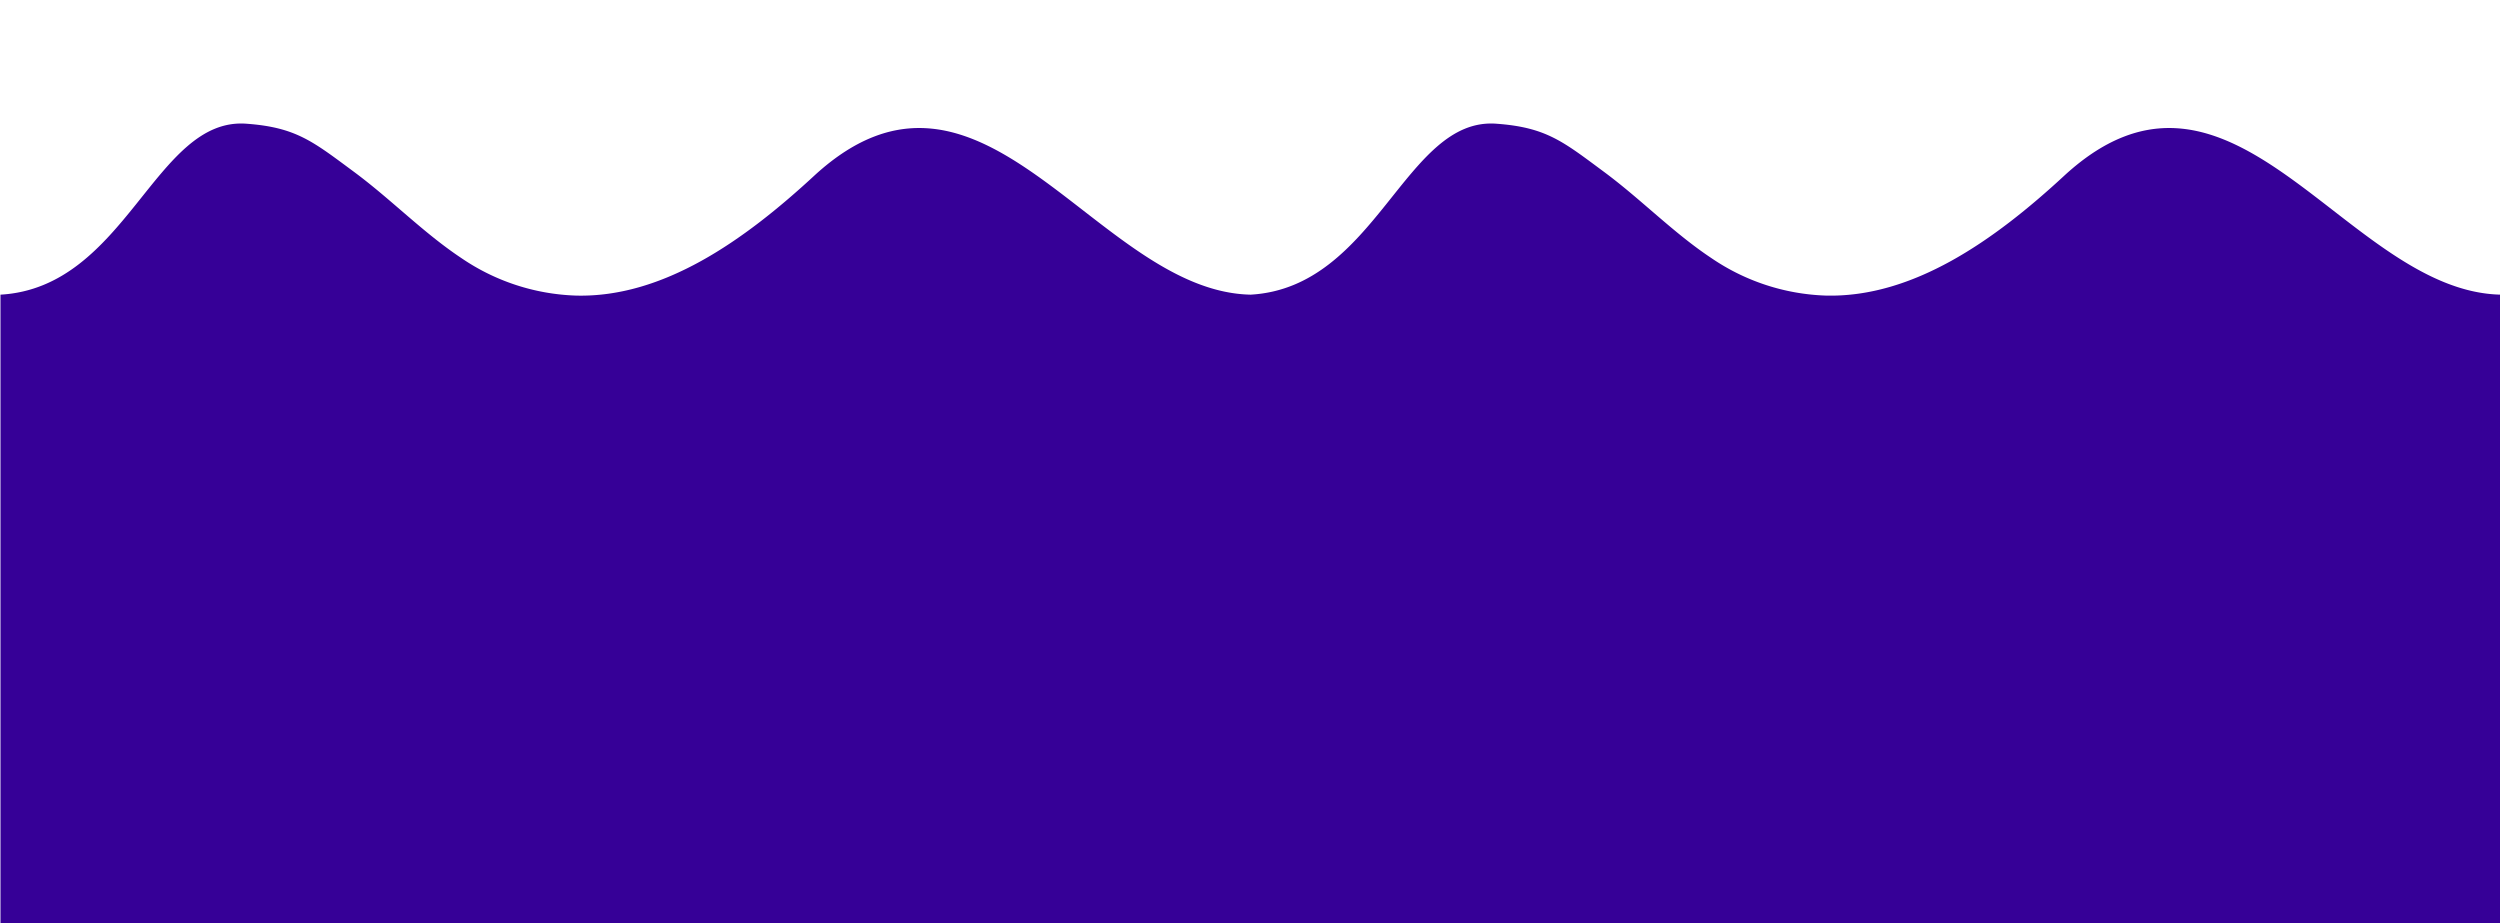 <svg id="Layer_1" data-name="Layer 1" xmlns="http://www.w3.org/2000/svg" viewBox="0 0 680.02 251.18"><defs><style>.cls-1{fill:#360097;}</style></defs><path class="cls-1" d="M561.72,47.58C542.3,65.59,520.23,81,496.6,80.4a58.6,58.6,0,0,1-31.08-10.19c-10.36-6.87-19.13-16-29.27-23.5C425.19,38.53,420.64,34.64,407,33.65c-24.86-1.81-32.55,44.53-66.82,46.5-42-.86-72.88-74.15-118.47-32.57-19.42,18-41.48,33.46-65.12,32.82a58.6,58.6,0,0,1-31.08-10.19c-10.35-6.87-19.13-16-29.27-23.5C85.16,38.53,80.61,34.64,67,33.65,42.09,31.84,34.4,78.18.13,80.15l0,163.26h0v8.24h680.1v-8.24h0V80.15C638.15,79.29,607.3,6,561.72,47.58Z"/></svg>